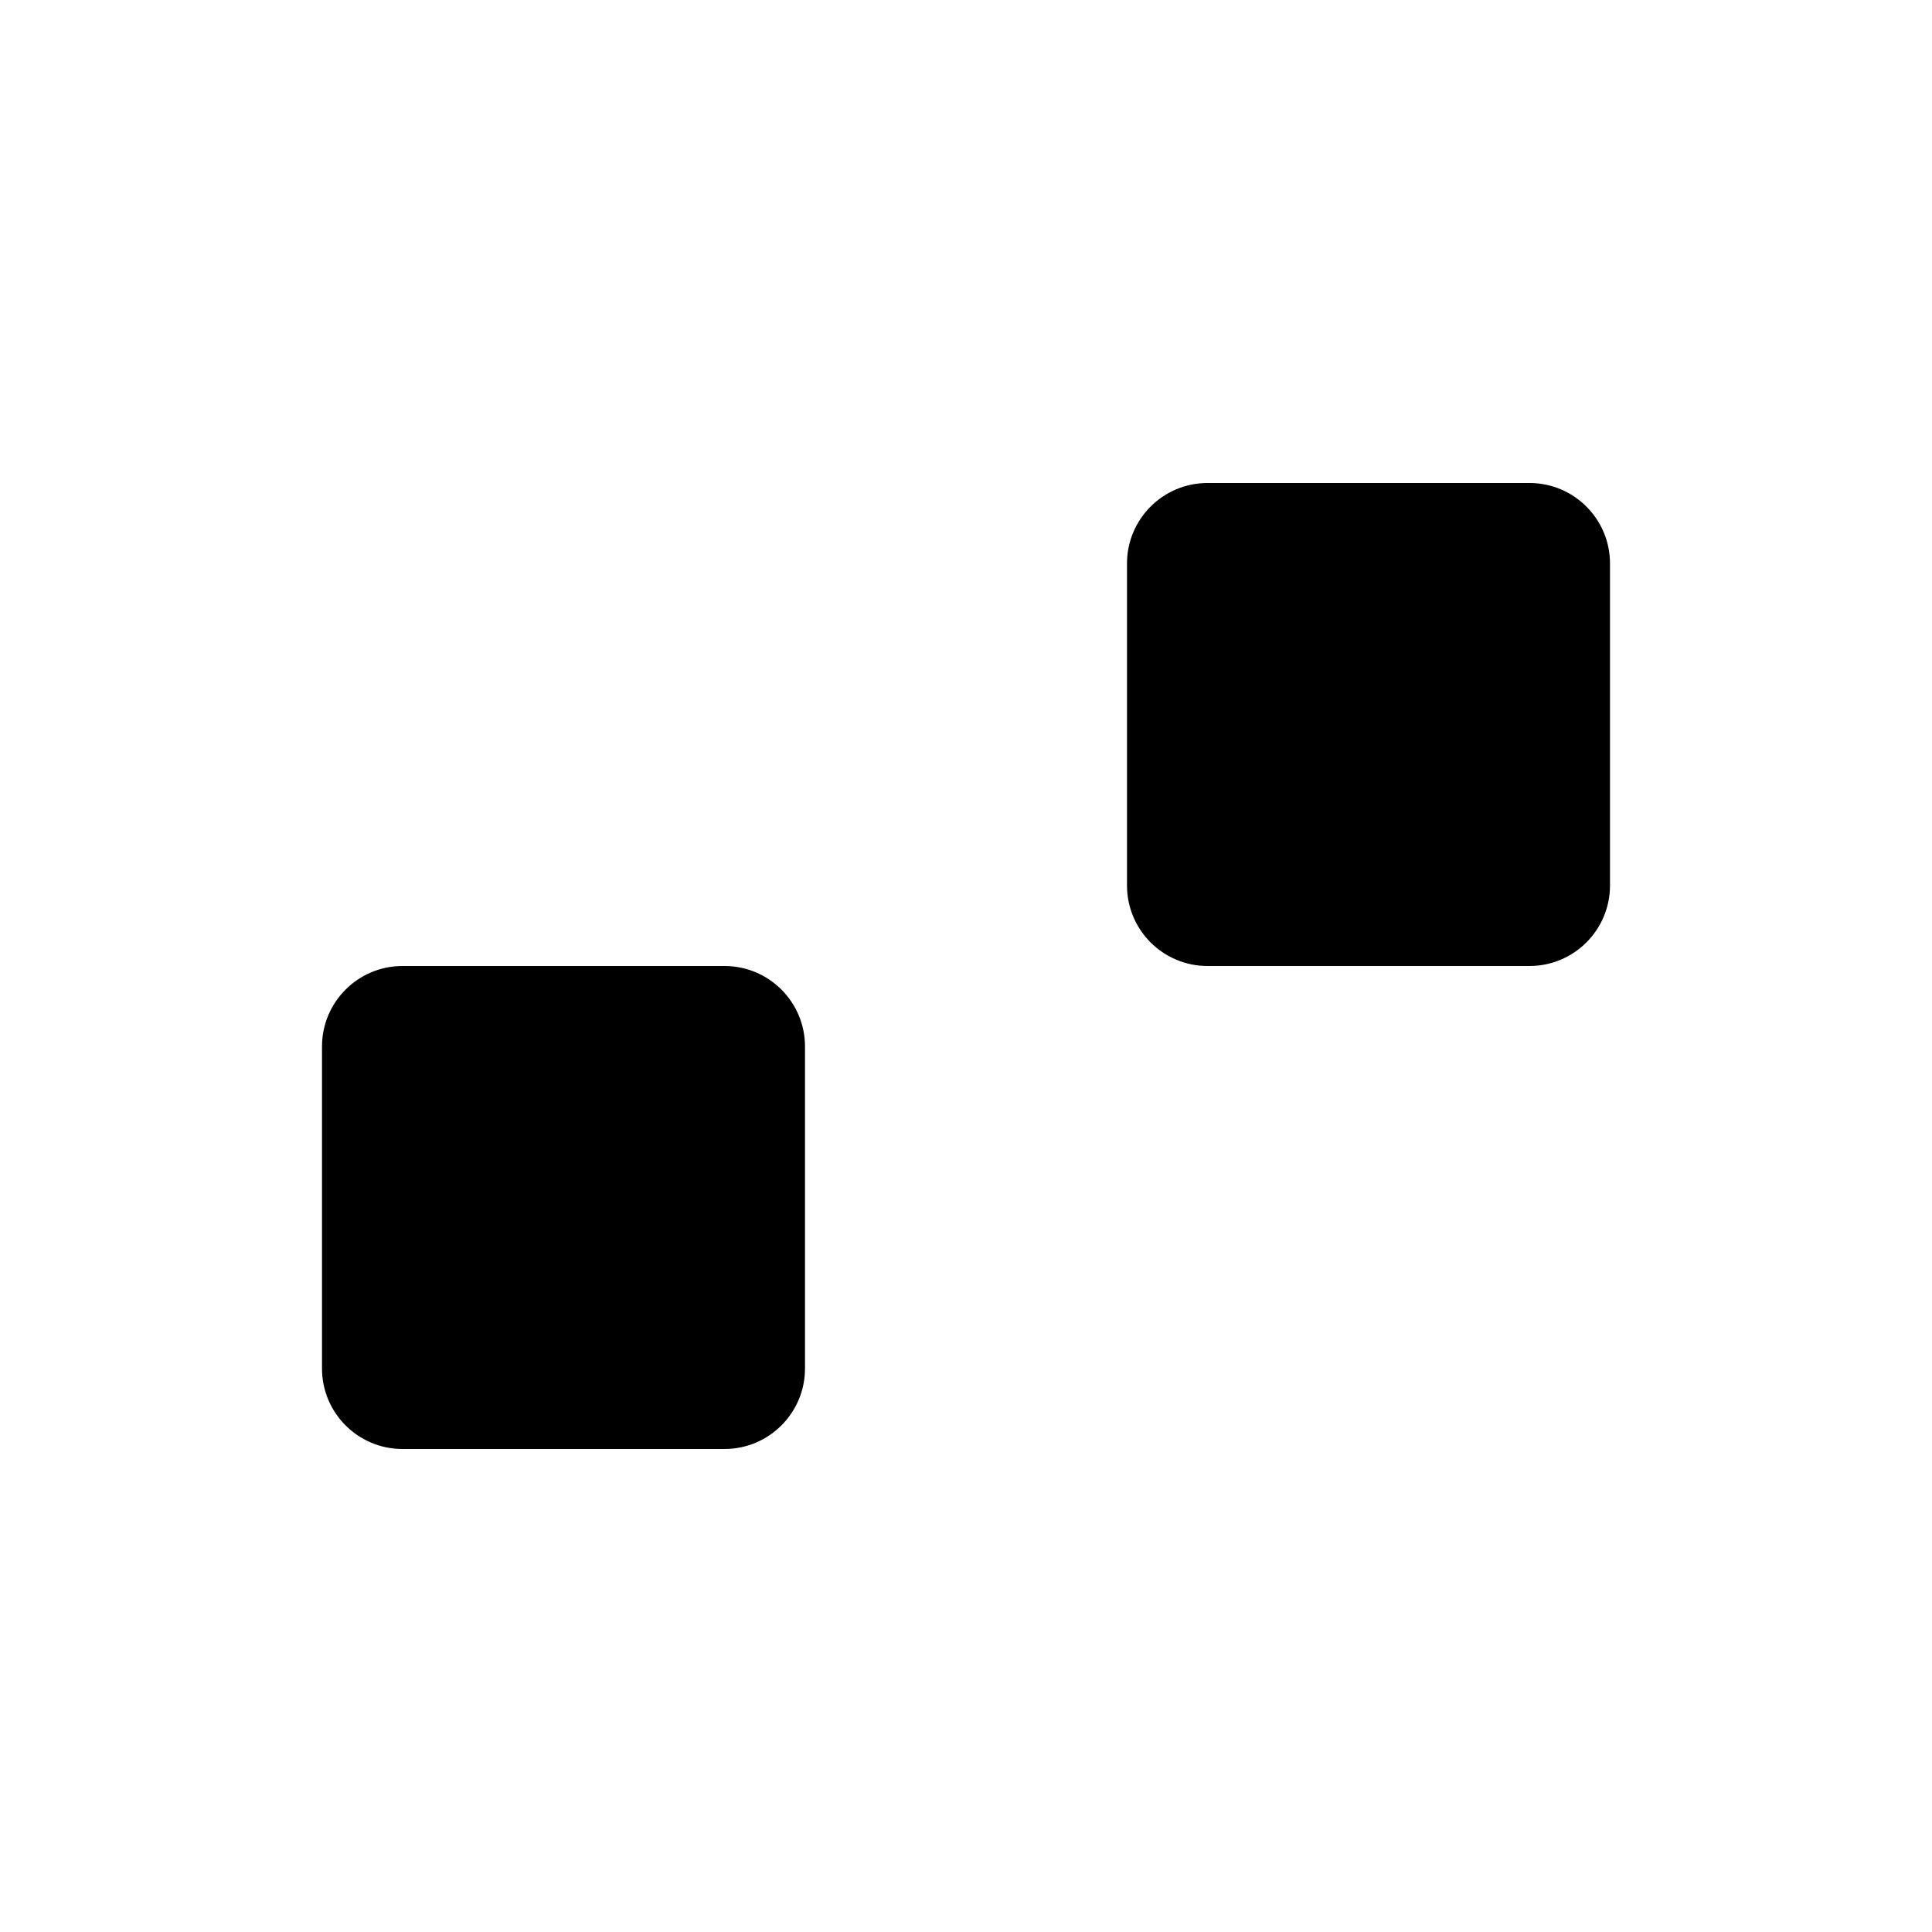 <svg viewBox="0 0 24 24" xmlns="http://www.w3.org/2000/svg"><path d="M7 20.5L7 18"/><path d="M17 20.5L17 15.5"/><path d="M17 6L17 3.5"/><path d="M7 8.5L7 3.5"/><path d="M19 6H15C14.448 6 14 6.448 14 7V11C14 11.552 14.448 12 15 12H19C19.552 12 20 11.552 20 11V7C20 6.448 19.552 6 19 6Z"/><path d="M9 12H5C4.448 12 4 12.448 4 13V17C4 17.552 4.448 18 5 18H9C9.552 18 10 17.552 10 17V13C10 12.448 9.552 12 9 12Z"/></svg>